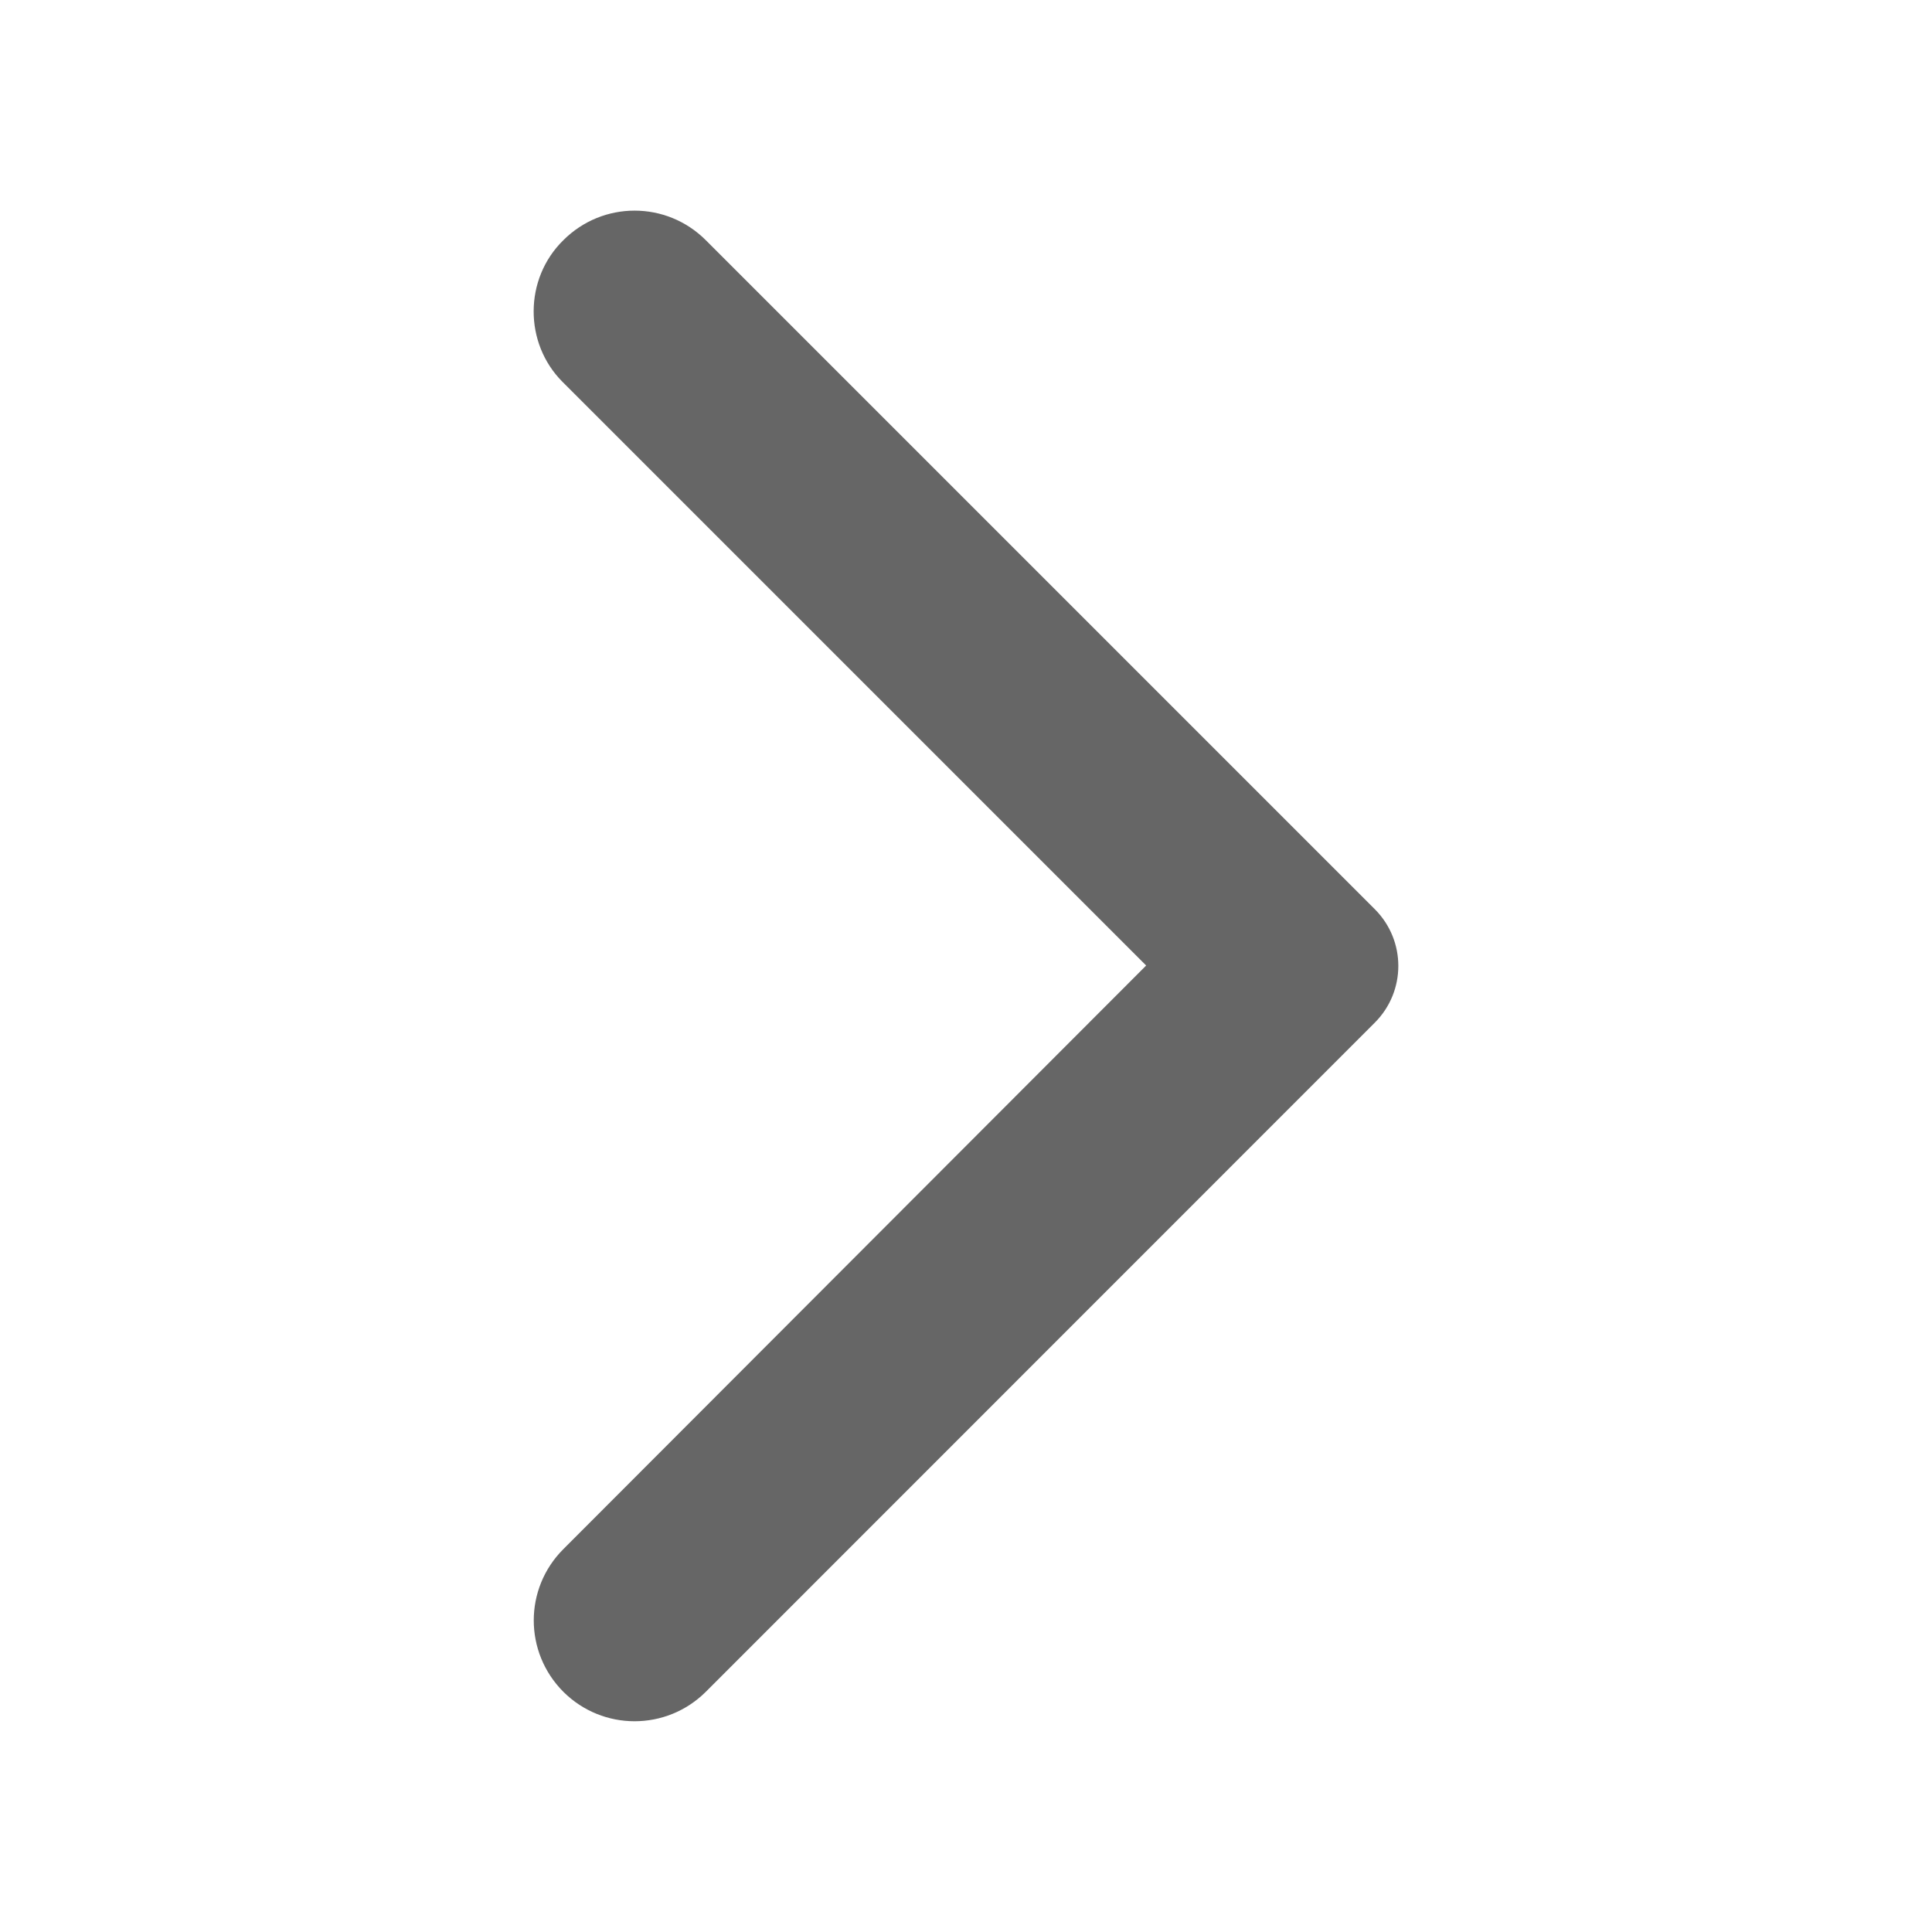 <svg width="12" height="12" viewBox="0 0 12 12" fill="none" xmlns="http://www.w3.org/2000/svg">
<path d="M3.499 1.492C3.744 1.247 4.139 1.247 4.384 1.492L8.539 5.647C8.734 5.842 8.734 6.157 8.539 6.352L4.384 10.508C4.139 10.752 3.744 10.752 3.499 10.508C3.254 10.262 3.254 9.867 3.499 9.622L7.119 5.997L3.494 2.372C3.254 2.132 3.254 1.732 3.499 1.492Z" fill="#666666"/>
</svg>
